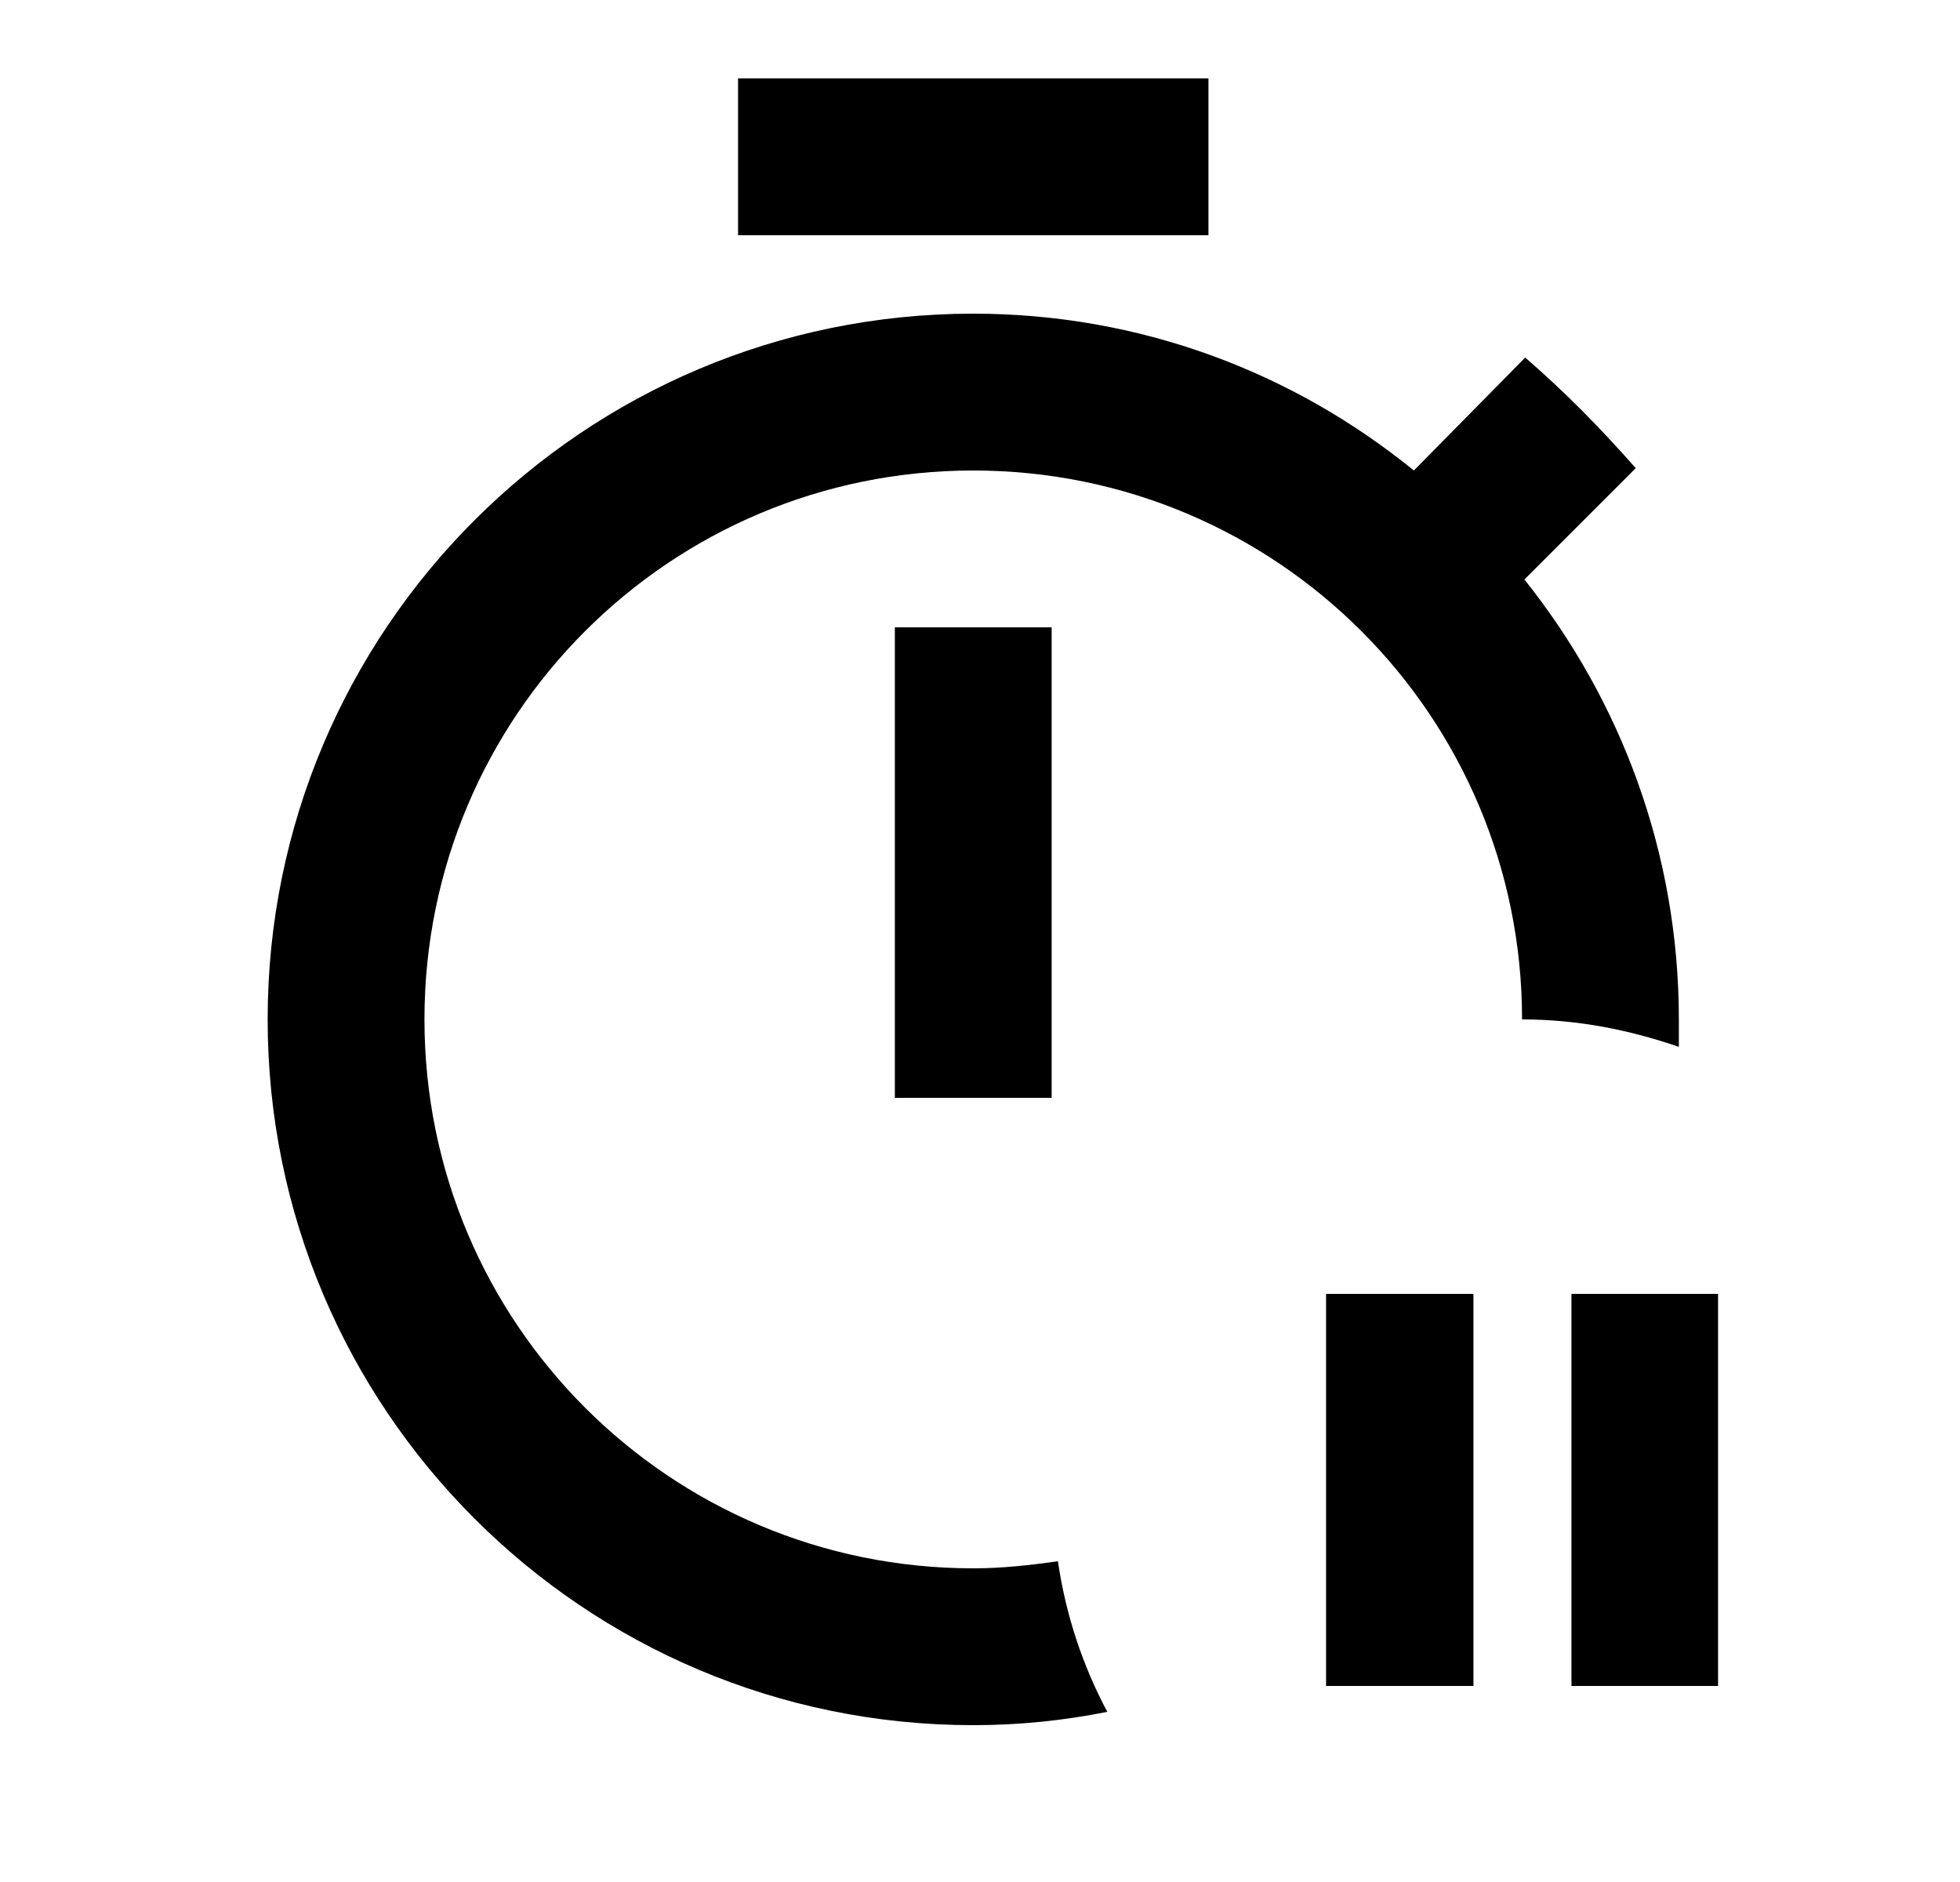 <svg id="1" viewBox="0 0 25 24" xmlns="http://www.w3.org/2000/svg">
<g id="644">
<path id="Vector" d="M21.414 13.35C20.774 13.13 20.114 13 19.414 13C19.414 9.13 16.284 6 12.414 6C8.544 6 5.414 9.13 5.414 13C5.414 16.87 8.544 20 12.414 20C12.784 20 13.134 19.96 13.494 19.91C13.594 20.6 13.814 21.25 14.124 21.83C13.574 21.94 13.004 22 12.414 22C7.444 22 3.414 17.97 3.414 13C3.414 8.03 7.444 4 12.414 4C14.534 4 16.484 4.74 18.034 6L19.454 4.56C19.964 5 20.414 5.46 20.864 5.97L19.444 7.39C20.674 8.93 21.414 10.88 21.414 13C21.414 13.12 21.414 13.23 21.414 13.35ZM11.414 14H13.414V8H11.414V14ZM15.414 1H9.414V3H15.414V1ZM20.044 16.5V21.5H21.914V16.5H20.044ZM16.914 21.5H18.794V16.5H16.914V21.5Z"/>
</g>
</svg>
